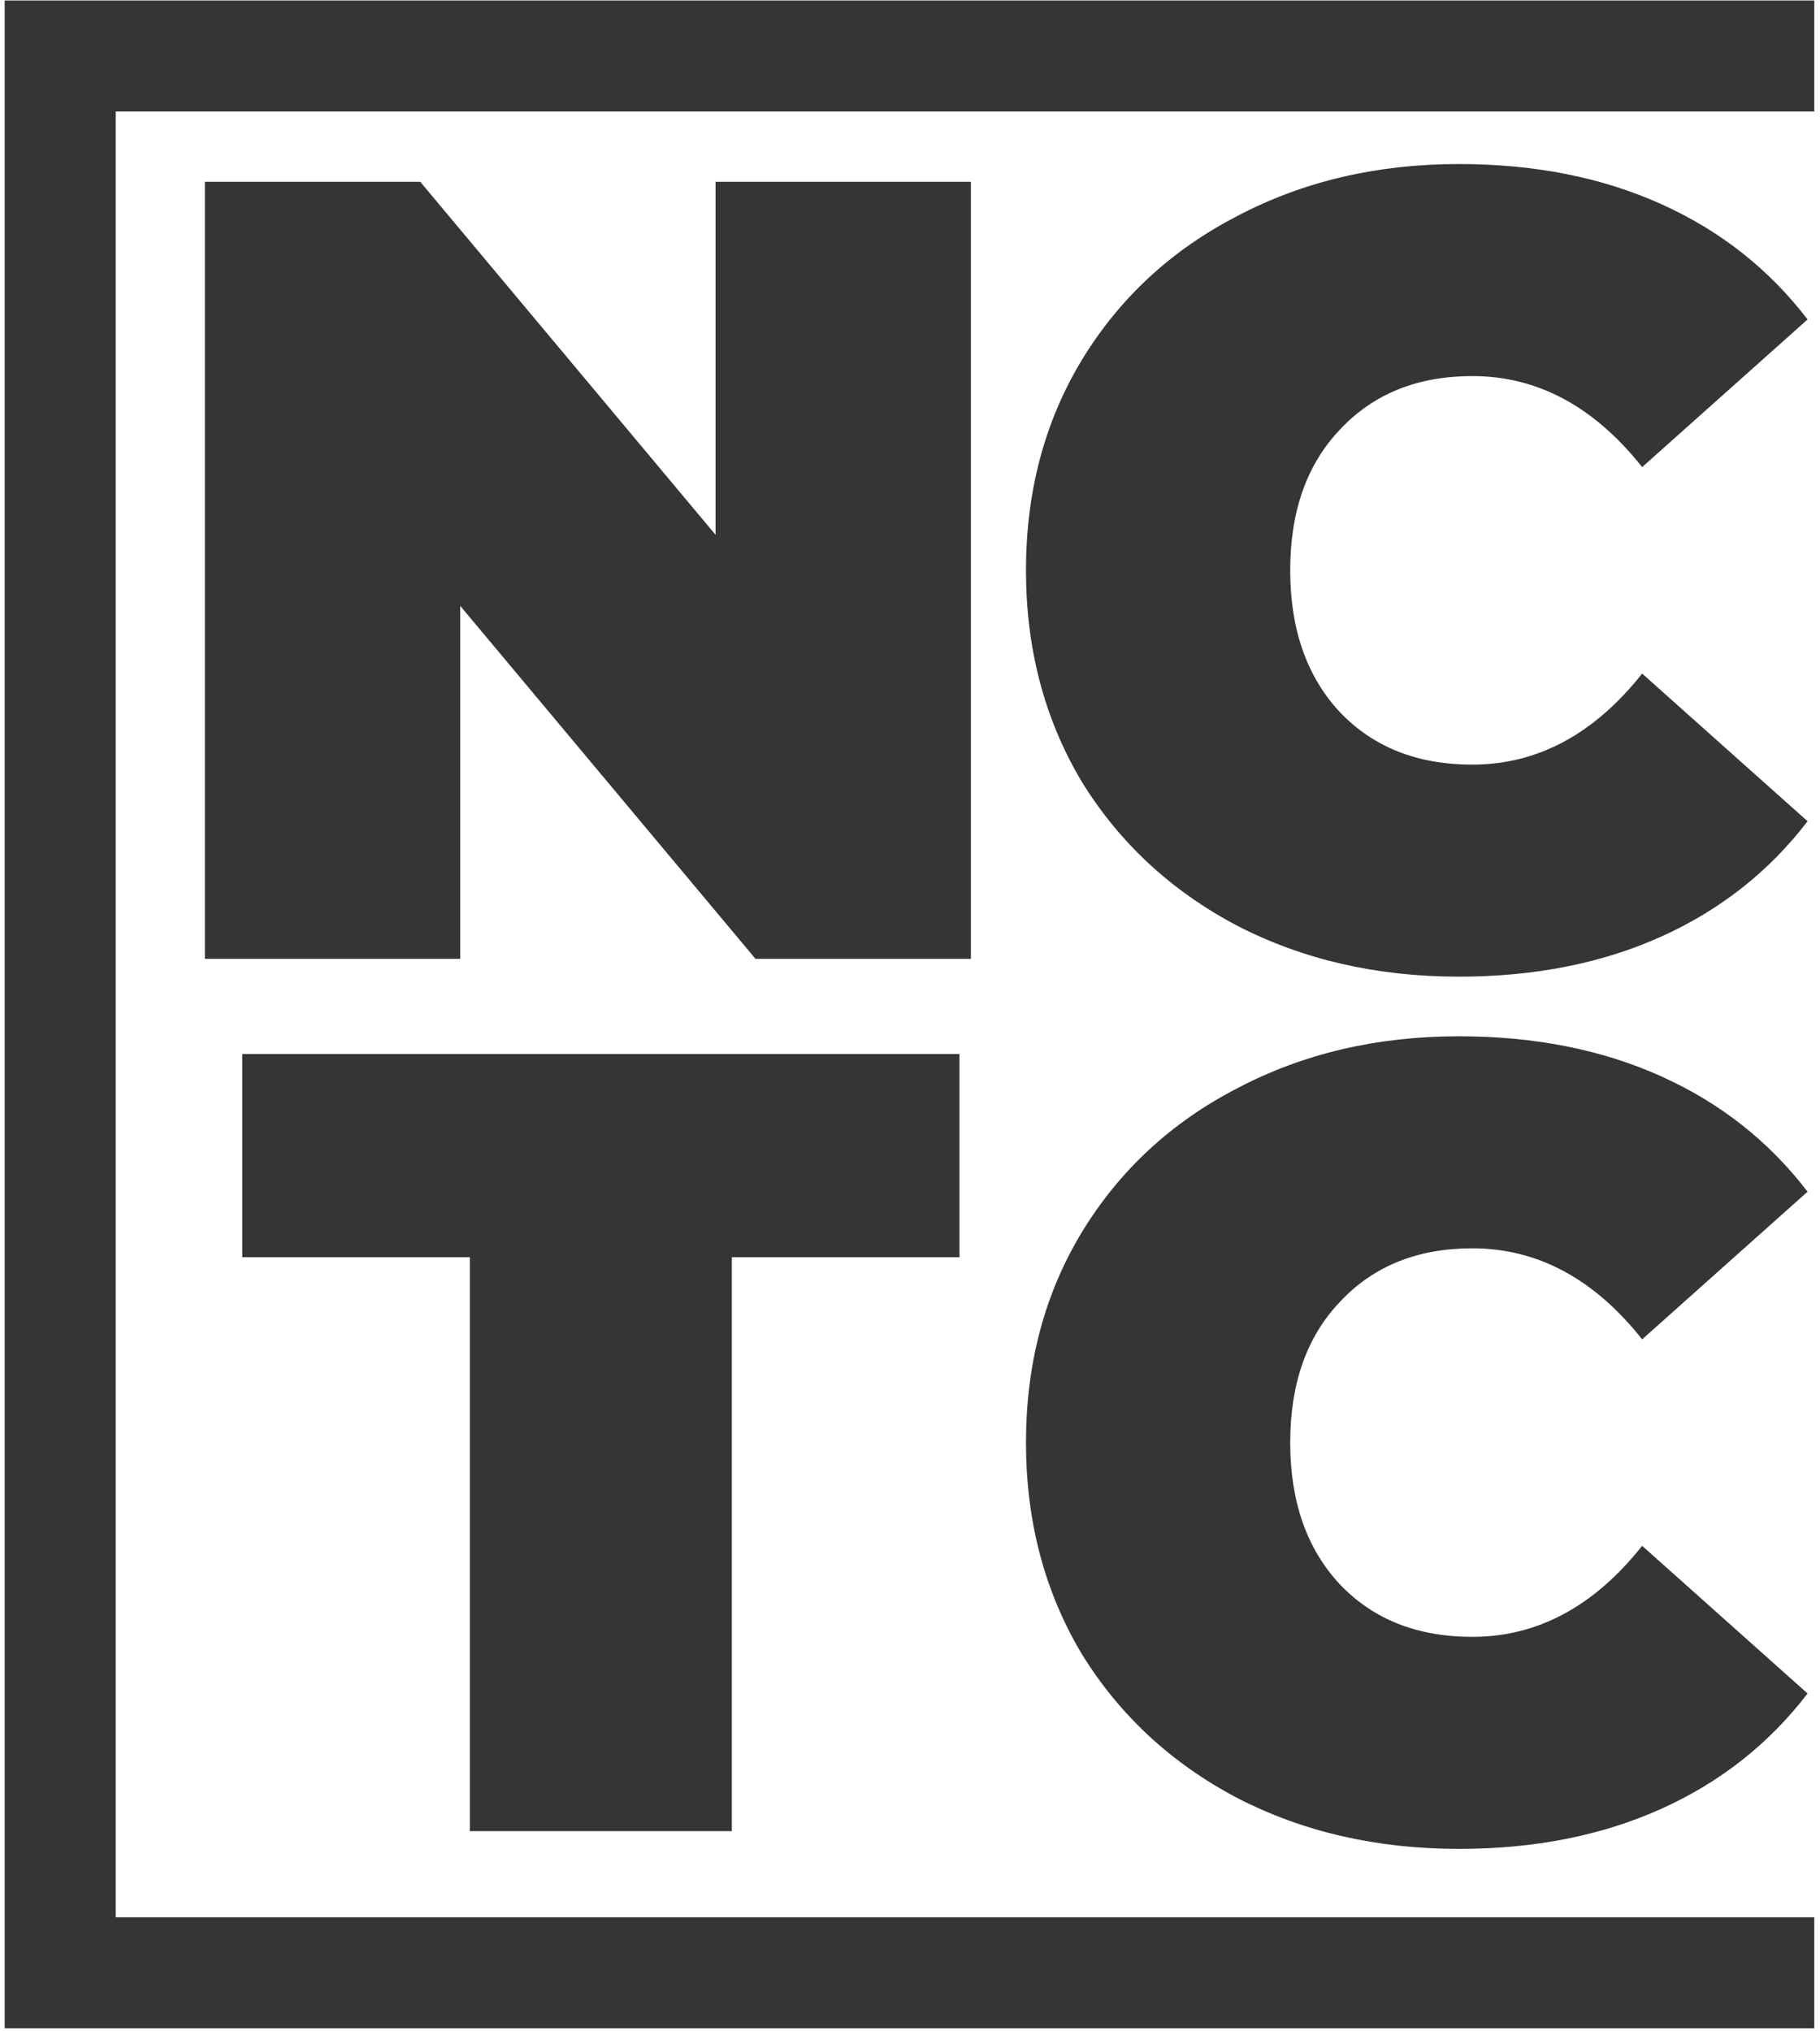 <svg width="233" height="260" viewBox="0 0 233 260" fill="#353535" xmlns="http://www.w3.org/2000/svg">
<path d="M124.297 23.276V122.766H96.724L58.918 77.569V122.766H26.229V23.276H53.801L91.608 68.473V23.276H124.297Z" fill="inherit"/>
<path d="M60.15 160.958H31.014V134.949H122.828V160.958H93.692V234.438H60.15V160.958Z" fill="inherit"/>
<path d="M186.779 125.04C176.262 125.04 166.787 122.861 158.354 118.502C149.921 114.049 143.288 107.89 138.456 100.026C133.718 92.066 131.349 83.065 131.349 73.021C131.349 62.977 133.718 54.023 138.456 46.159C143.288 38.2 149.921 32.041 158.354 27.682C166.787 23.229 176.262 21.002 186.779 21.002C196.444 21.002 205.067 22.708 212.647 26.119C220.227 29.53 226.481 34.457 231.408 40.9L210.231 59.803C204.072 52.034 196.823 48.149 188.485 48.149C181.473 48.149 175.836 50.423 171.572 54.971C167.308 59.424 165.176 65.441 165.176 73.021C165.176 80.601 167.308 86.665 171.572 91.214C175.836 95.667 181.473 97.894 188.485 97.894C196.823 97.894 204.072 94.009 210.231 86.239L231.408 105.142C226.481 111.585 220.227 116.512 212.647 119.924C205.067 123.335 196.444 125.04 186.779 125.04Z" fill="inherit"/>
<path d="M186.779 236.712C176.262 236.712 166.787 234.533 158.354 230.175C149.921 225.721 143.288 219.562 138.456 211.698C133.718 203.739 131.349 194.737 131.349 184.694C131.349 174.65 133.718 165.696 138.456 157.831C143.288 149.872 149.921 143.713 158.354 139.355C166.787 134.901 176.262 132.675 186.779 132.675C196.444 132.675 205.067 134.38 212.647 137.791C220.227 141.202 226.481 146.129 231.408 152.572L210.231 171.476C204.072 163.706 196.823 159.821 188.485 159.821C181.473 159.821 175.836 162.095 171.572 166.643C167.308 171.097 165.176 177.113 165.176 184.694C165.176 192.274 167.308 198.338 171.572 202.886C175.836 207.339 181.473 209.566 188.485 209.566C196.823 209.566 204.072 205.681 210.231 197.911L231.408 216.815C226.481 223.258 220.227 228.185 212.647 231.596C205.067 235.007 196.444 236.712 186.779 236.712Z" fill="inherit"/>
<path fill-rule="evenodd" clip-rule="evenodd" d="M0.598 0.062H232.267V14.275H14.811V245.47H232.267V259.683H0.598V0.062Z" fill="inherit"/>
</svg>
